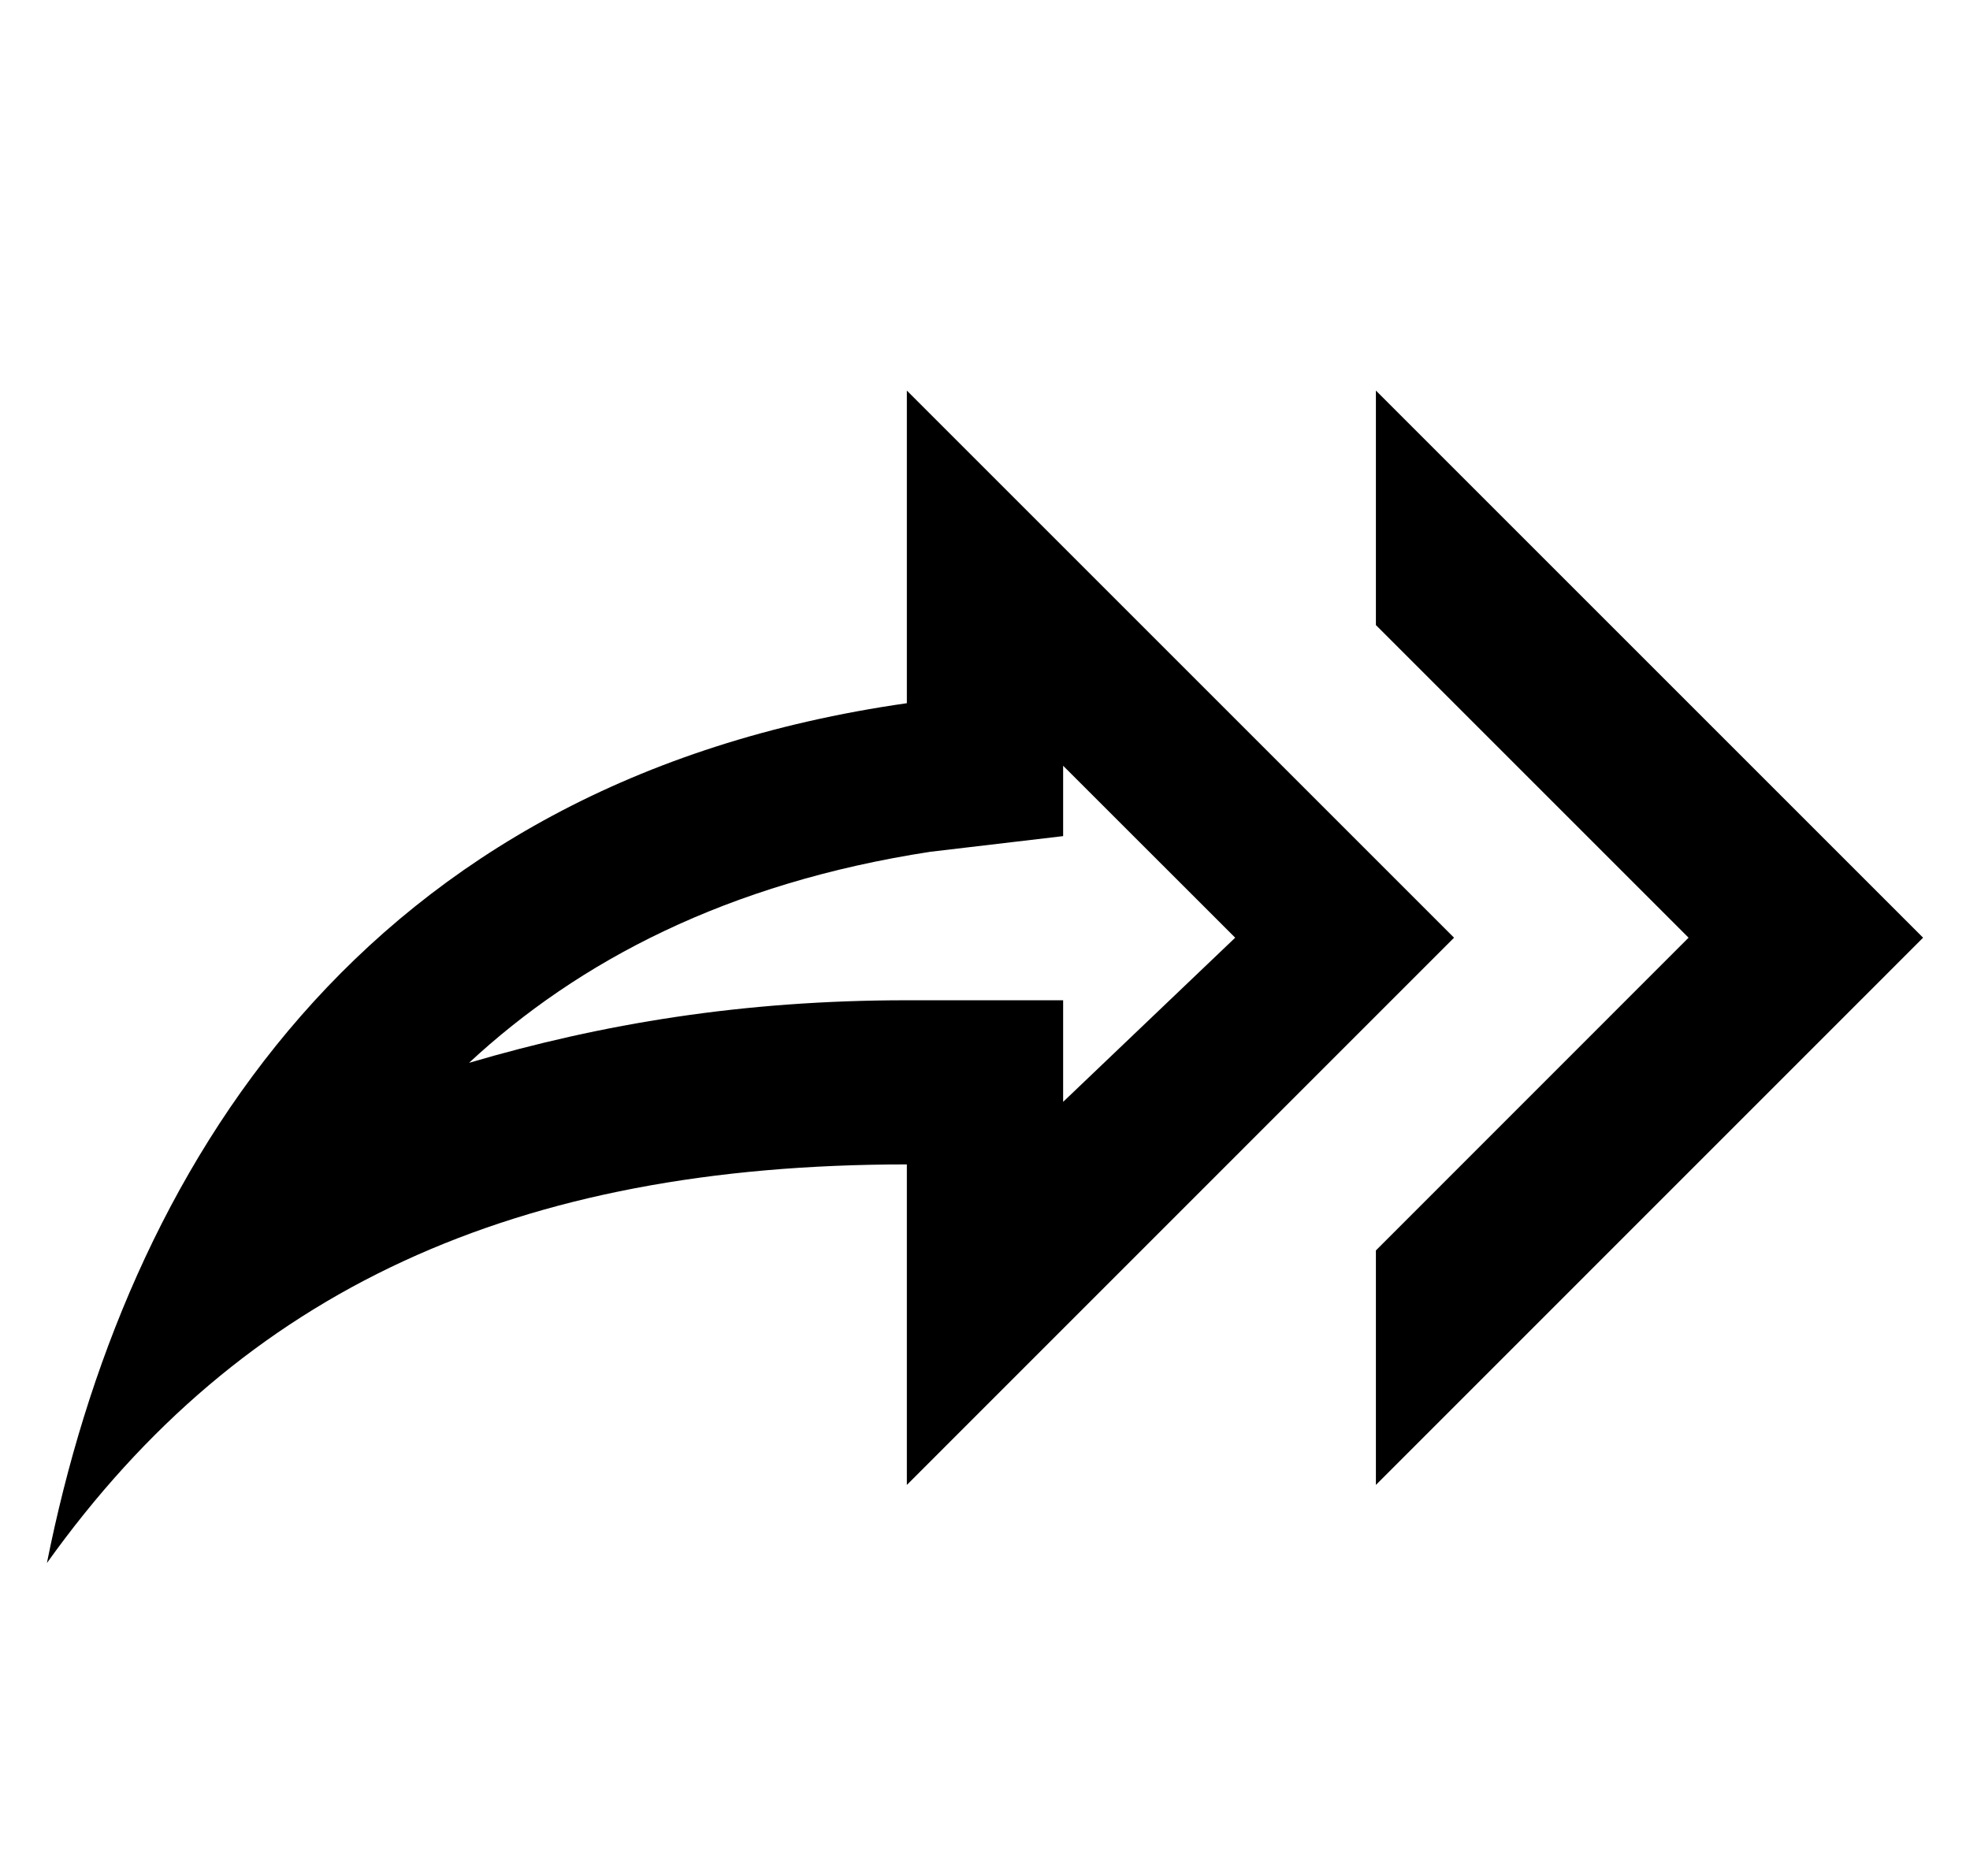 <svg width="21" height="20" viewBox="0 0 21 20" fill="none" xmlns="http://www.w3.org/2000/svg">
<path d="M11.333 8.164V8.914L9.917 9.081C7.75 9.414 6.167 10.247 5 11.331C6.417 10.914 7.917 10.664 9.667 10.664H11.333V11.747L13.167 9.997L11.333 8.164ZM9.667 4.164L15.5 9.997L9.667 15.831V12.414C5.5 12.414 2.583 13.747 0.5 16.664C1.333 12.497 3.833 8.331 9.667 7.497M14.667 6.664V4.164L20.5 9.997L14.667 15.831V13.331L18 9.997" fill="black"/>
</svg>
